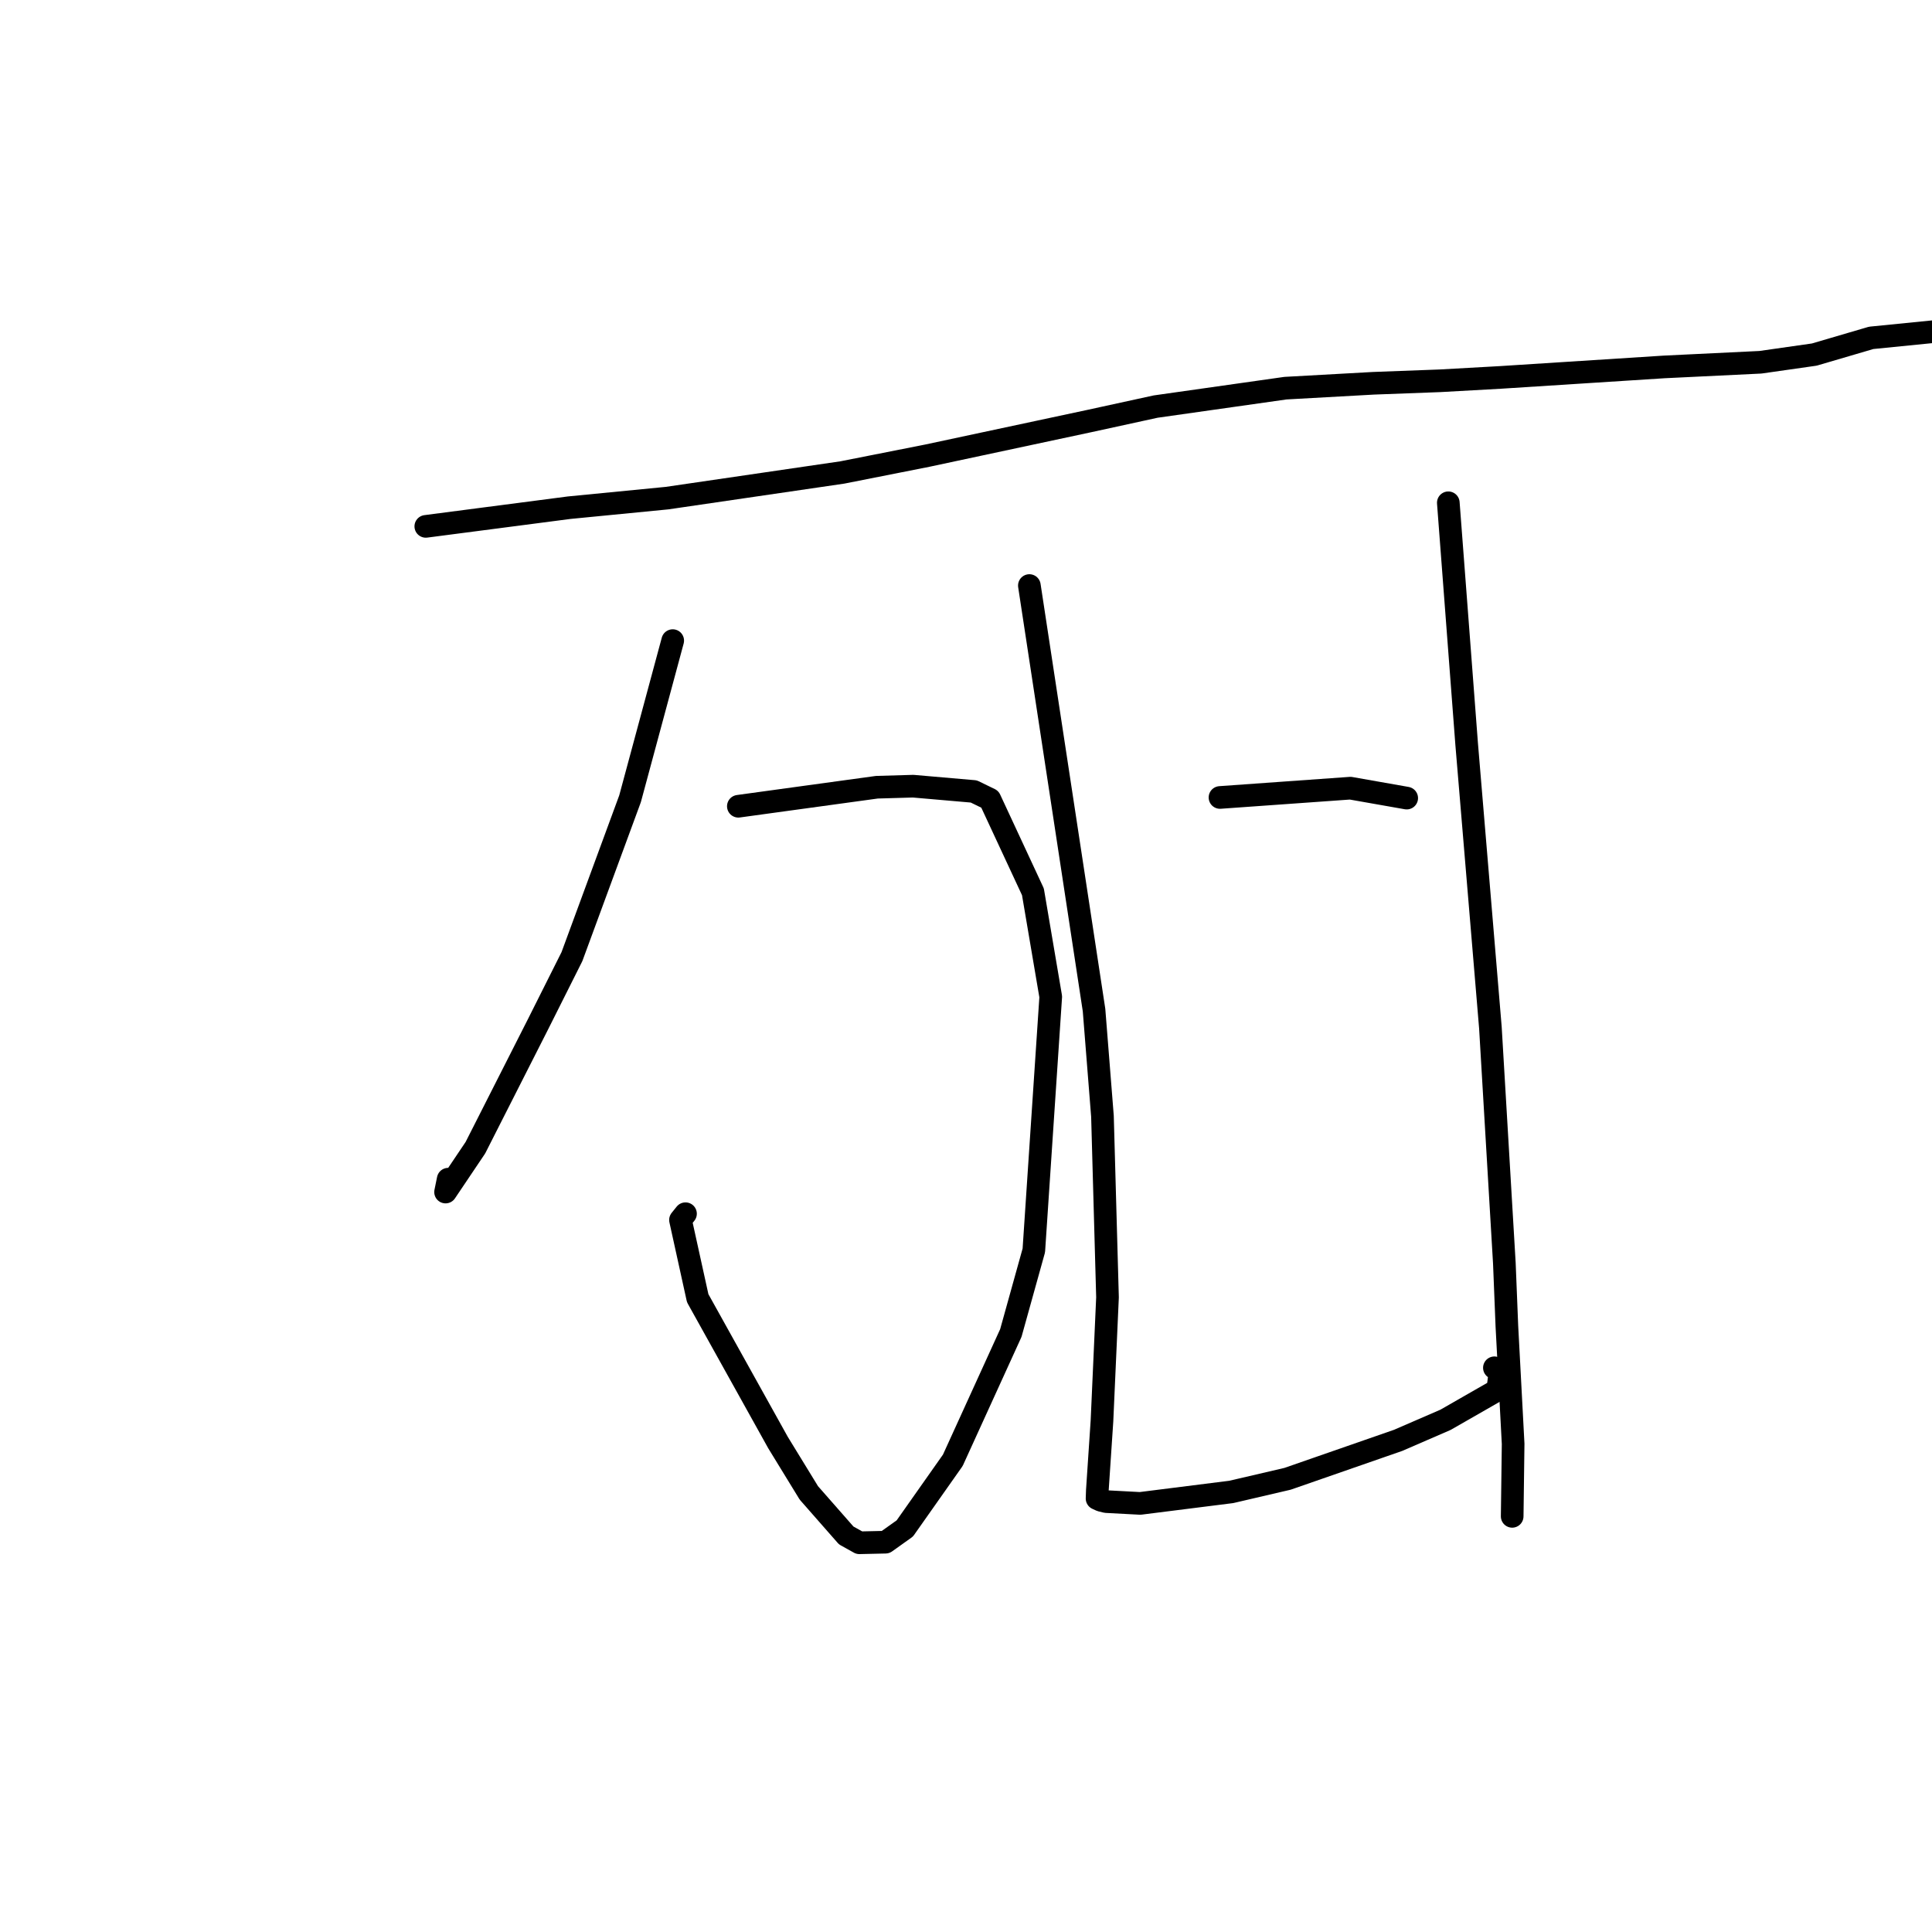 <?xml version="1.0" standalone="no"?>
    <svg width="256" height="256" xmlns="http://www.w3.org/2000/svg" version="1.1">
    <polyline stroke="black" stroke-width="3" stroke-linecap="round" fill="transparent" stroke-linejoin="round" points="56.421 69.747 65.916 68.51 75.411 67.273 88.394 66.003 111.616 62.604 122.863 60.379 144.353 55.788 153.124 53.875 170.329 51.434 181.993 50.786 190.792 50.457 198.792 50.011 220.501 48.62 233.262 48.002 240.401 46.983 247.943 44.769 269.708 42.595 277.194 42.051 277.996 41.993 278.012 41.991 278.018 41.991 " />
        <polyline stroke="black" stroke-width="3" stroke-linecap="round" fill="transparent" stroke-linejoin="round" points="97.835 106.833 107.014 105.572 116.192 104.312 120.997 104.173 129.035 104.871 131.163 105.907 136.868 118.17 139.228 132.074 136.988 165.685 133.941 176.633 126.252 193.497 119.891 202.527 117.336 204.348 113.873 204.426 112.127 203.454 107.179 197.819 103.087 191.14 92.449 172.019 90.167 161.65 90.833 160.823 " />
        <polyline stroke="black" stroke-width="3" stroke-linecap="round" fill="transparent" stroke-linejoin="round" points="89.138 84.885 86.313 95.359 83.487 105.833 75.783 126.762 71.27 135.758 62.99 152.081 59.04 157.953 59.387 156.247 " />
        <polyline stroke="black" stroke-width="3" stroke-linecap="round" fill="transparent" stroke-linejoin="round" points="136.397 77.588 140.682 105.713 144.966 133.839 146.082 147.915 146.75 171.902 146.017 188.289 145.697 193.083 145.403 197.481 145.366 198.562 145.875 198.797 146.581 198.97 151.08 199.209 163.147 197.688 170.606 195.95 185.265 190.853 191.541 188.131 198.455 184.17 198.78 181.611 198.015 181.24 " />
        <polyline stroke="black" stroke-width="3" stroke-linecap="round" fill="transparent" stroke-linejoin="round" points="191.909 66.621 193.125 82.612 194.341 98.603 197.485 136.158 199.335 167.392 199.67 175.733 200.498 191.318 200.384 200.051 200.372 200.924 " />
        <polyline stroke="black" stroke-width="3" stroke-linecap="round" fill="transparent" stroke-linejoin="round" points="161.654 105.669 170.295 105.053 178.935 104.437 185.876 105.66 186.396 105.752 " />
        </svg>